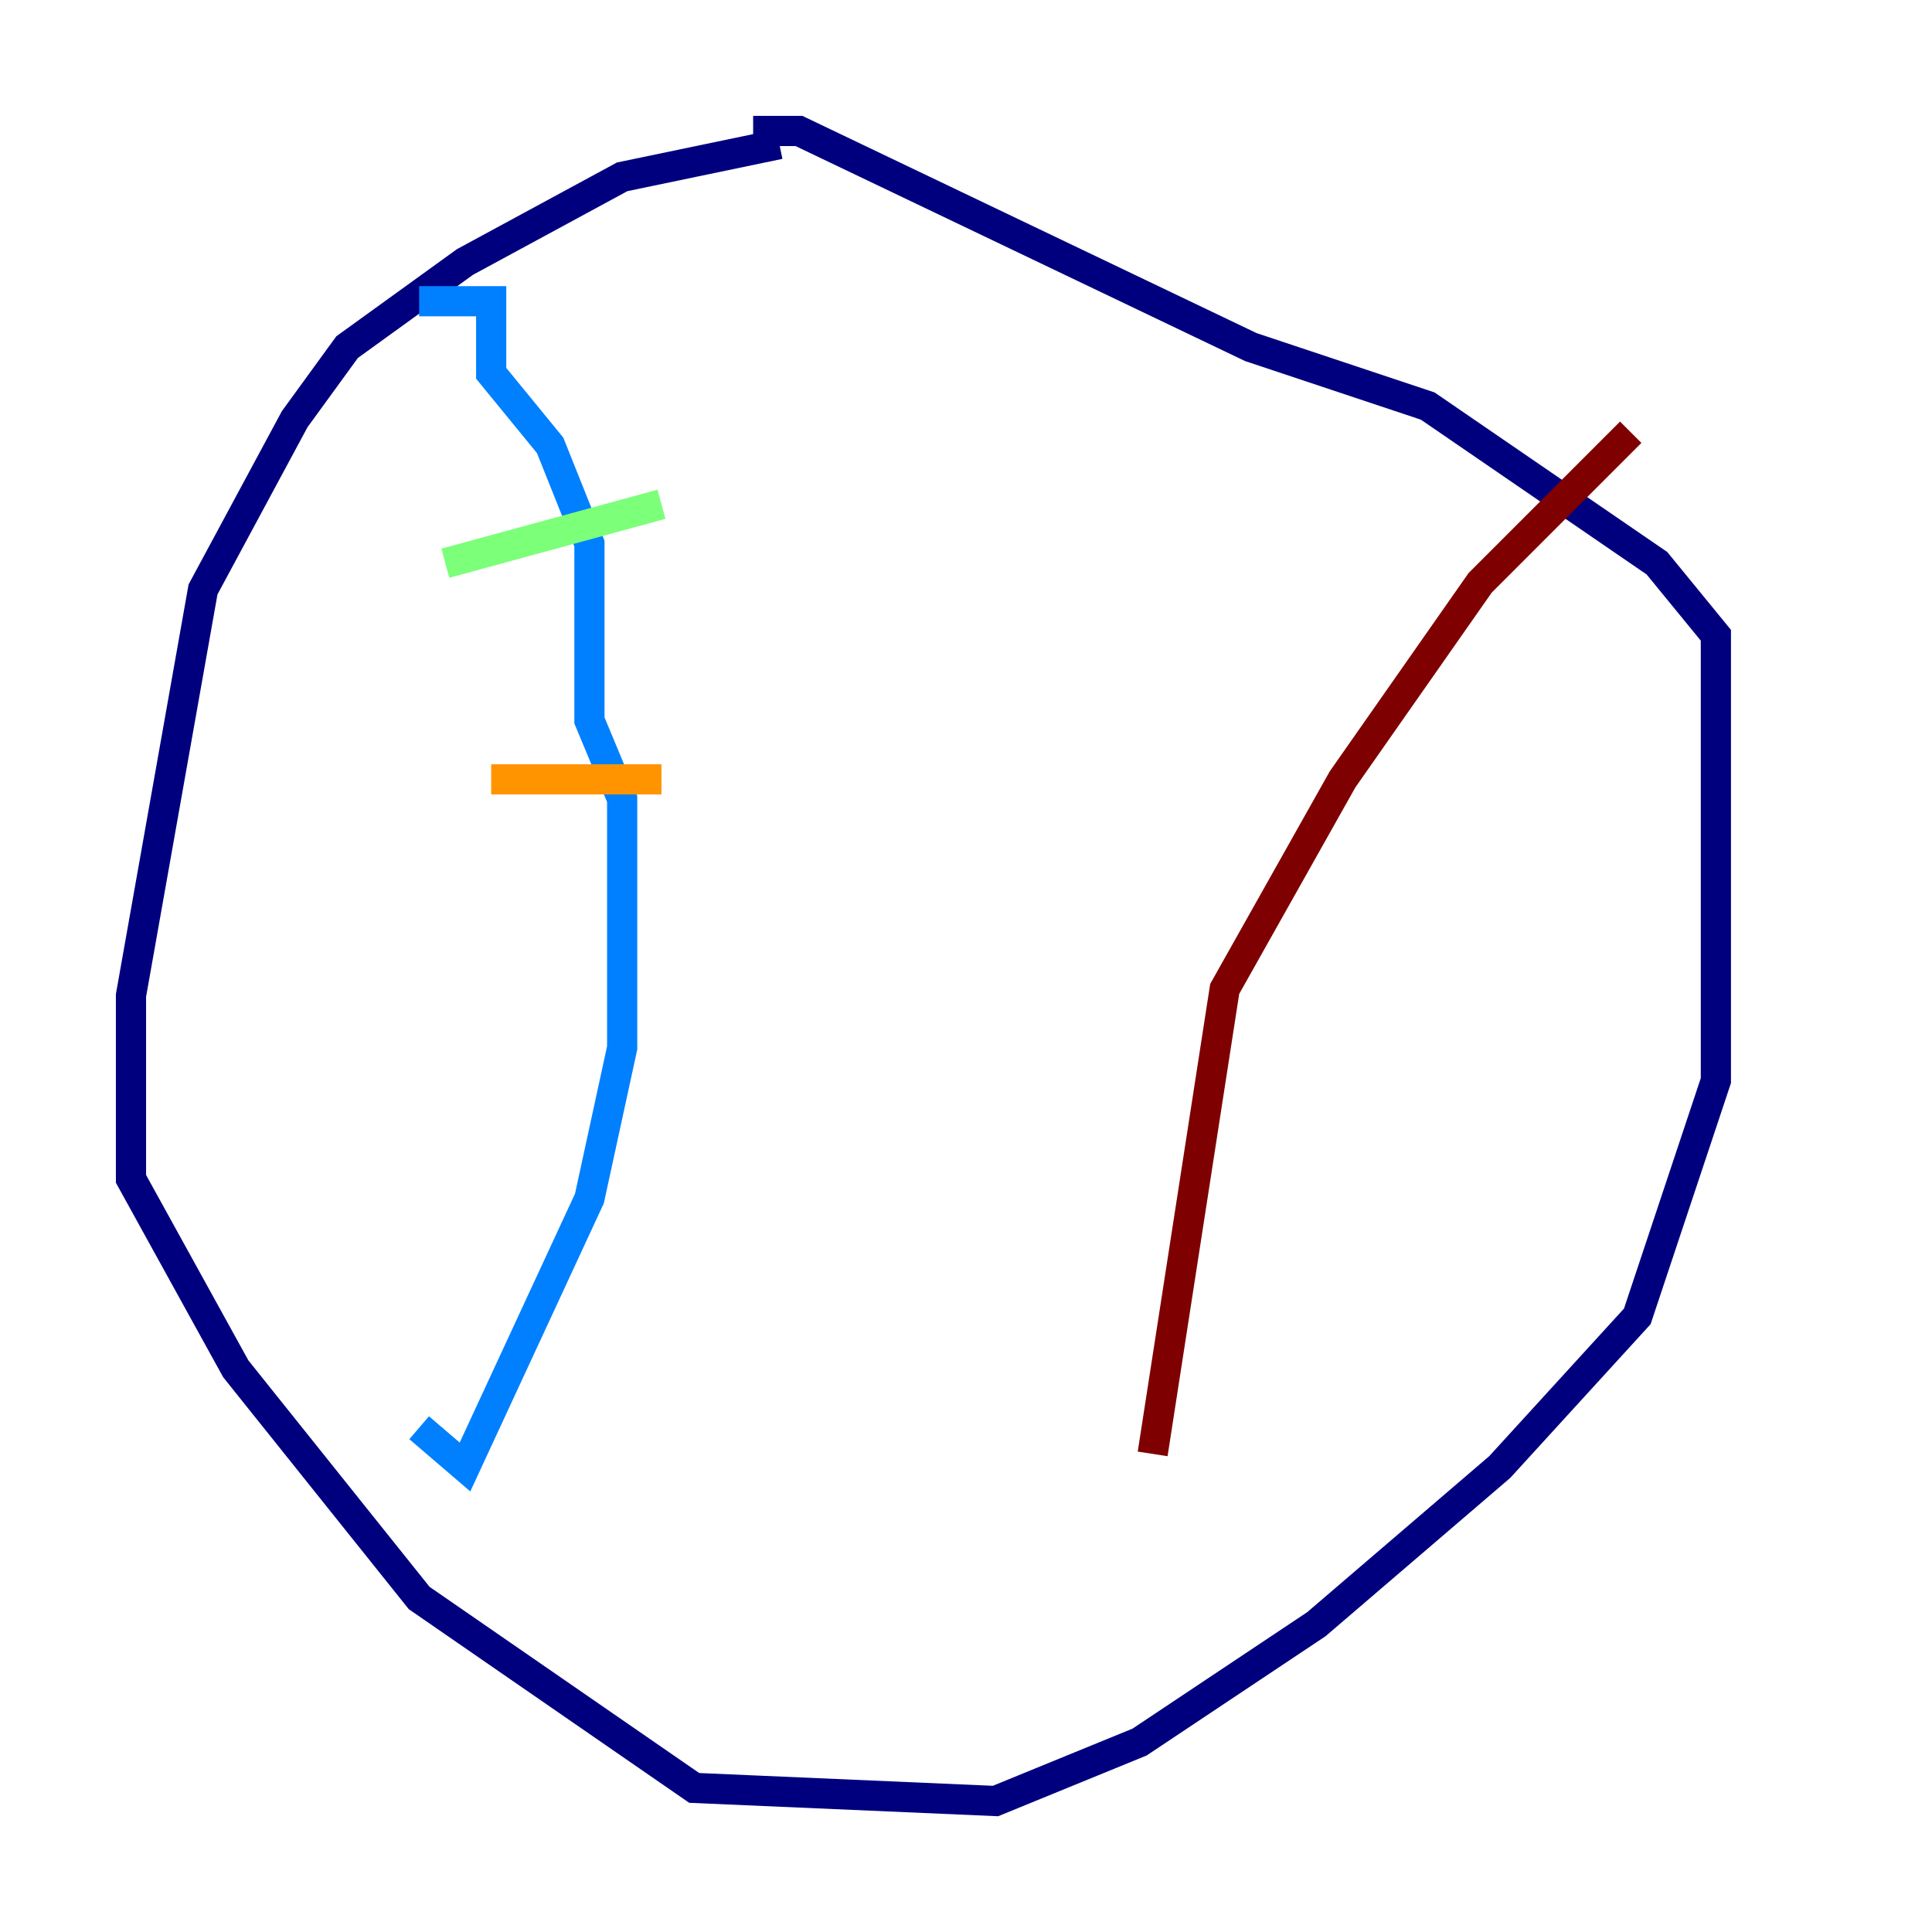 <?xml version="1.0" encoding="utf-8" ?>
<svg baseProfile="tiny" height="128" version="1.2" viewBox="0,0,128,128" width="128" xmlns="http://www.w3.org/2000/svg" xmlns:ev="http://www.w3.org/2001/xml-events" xmlns:xlink="http://www.w3.org/1999/xlink"><defs /><polyline fill="none" points="51.634,9.546 41.22,11.715 30.807,17.356 22.997,22.997 19.525,27.77 13.451,39.051 8.678,65.953 8.678,78.102 15.62,90.685 27.77,105.871 45.993,118.454 65.953,119.322 75.498,115.417 87.214,107.607 99.363,97.193 108.475,87.214 113.681,71.593 113.681,42.088 109.776,37.315 94.59,26.902 82.875,22.997 52.936,8.678 49.898,8.678" stroke="#00007f" stroke-width="2" /><polyline fill="none" points="27.77,19.959 32.542,19.959 32.542,24.732 36.447,29.505 39.051,36.014 39.051,47.729 41.22,52.936 41.22,69.424 39.051,79.403 30.807,97.193 27.77,94.59" stroke="#0080ff" stroke-width="2" /><polyline fill="none" points="29.505,37.315 43.824,33.41" stroke="#7cff79" stroke-width="2" /><polyline fill="none" points="32.542,51.634 43.824,51.634" stroke="#ff9400" stroke-width="2" /><polyline fill="none" points="108.041,28.637 98.061,38.617 88.949,51.634 81.139,65.519 76.366,96.325" stroke="#7f0000" stroke-width="2" /></svg>